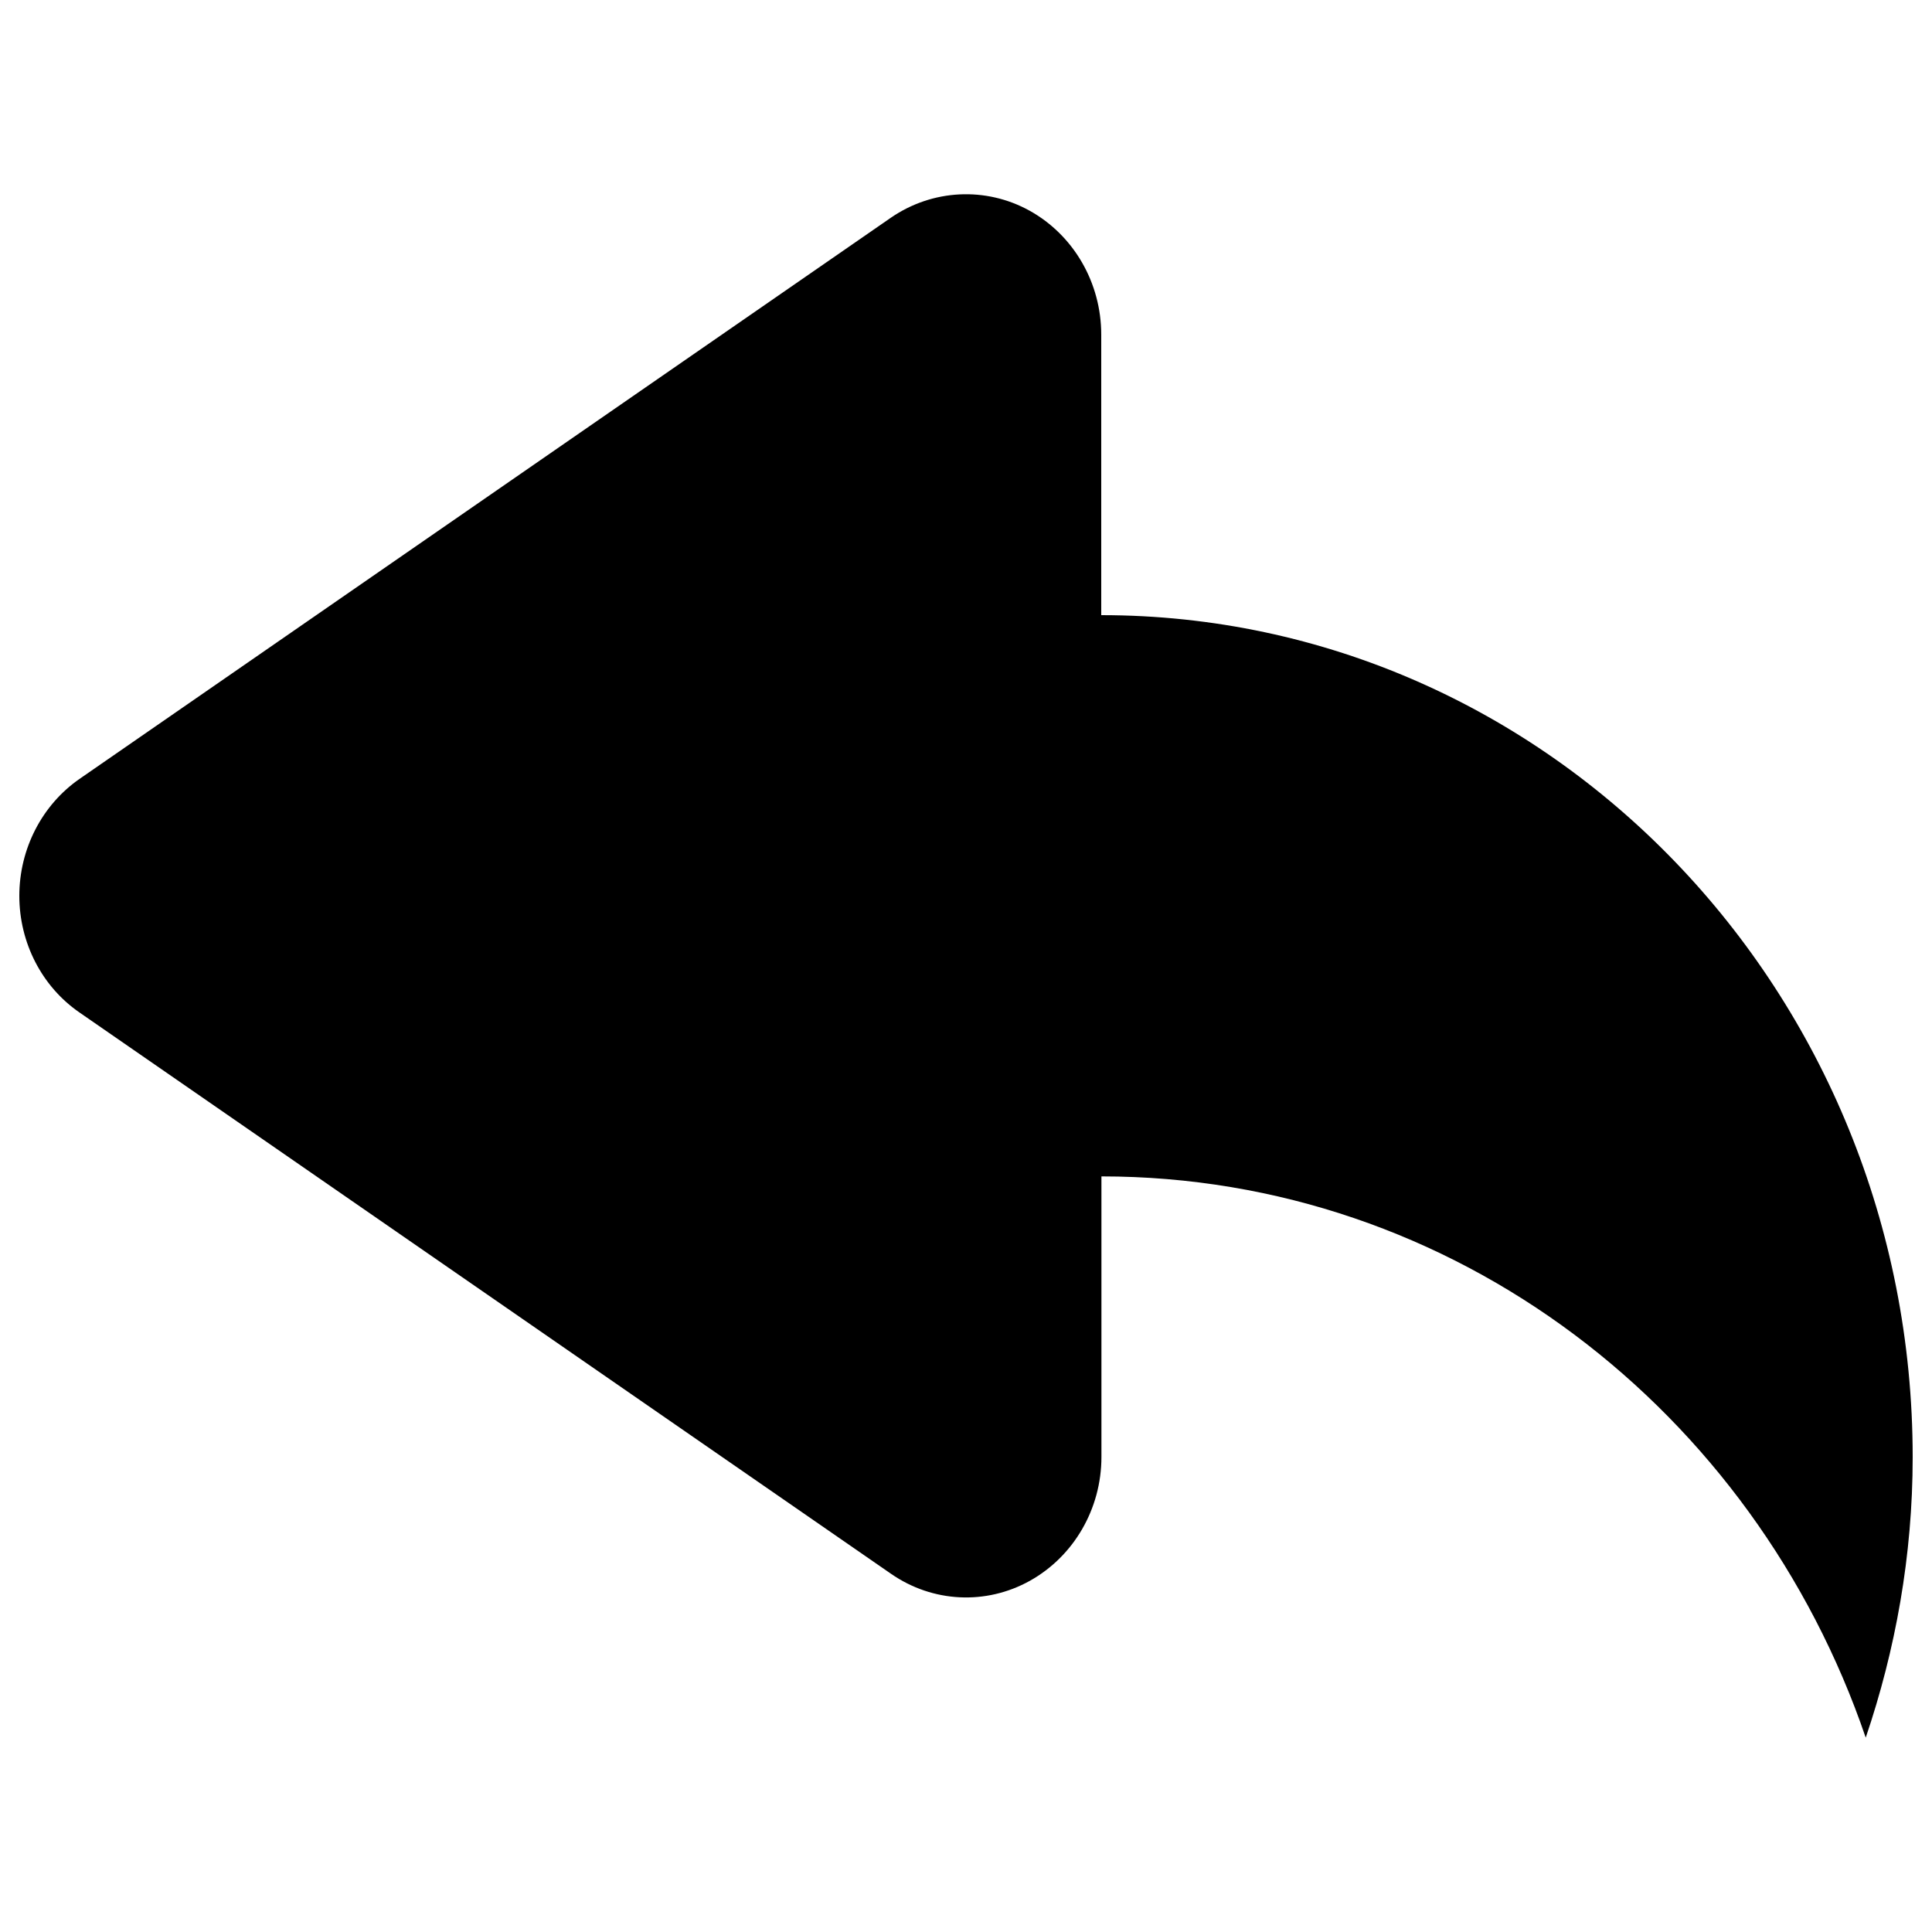 <svg viewBox="0 0 1000 1000"><path d="M570 318.4V173.2c0-26.8-14.2-51.4-37-64.1-22.7-12.6-50.4-11.2-71.9 3.6l-420 290.5C21.7 416.7 10 439.4 10 463.7s11.7 47 31.2 60.4l420 290.5c21.5 14.9 49.1 16.3 71.9 3.6 22.7-12.7 37-37.2 37-64.1V608.9c182.8 0 337.9 121.4 395.6 290.5C981.1 854 990 805.2 990 754.2c0-240.7-188-435.8-420-435.8"/></svg>